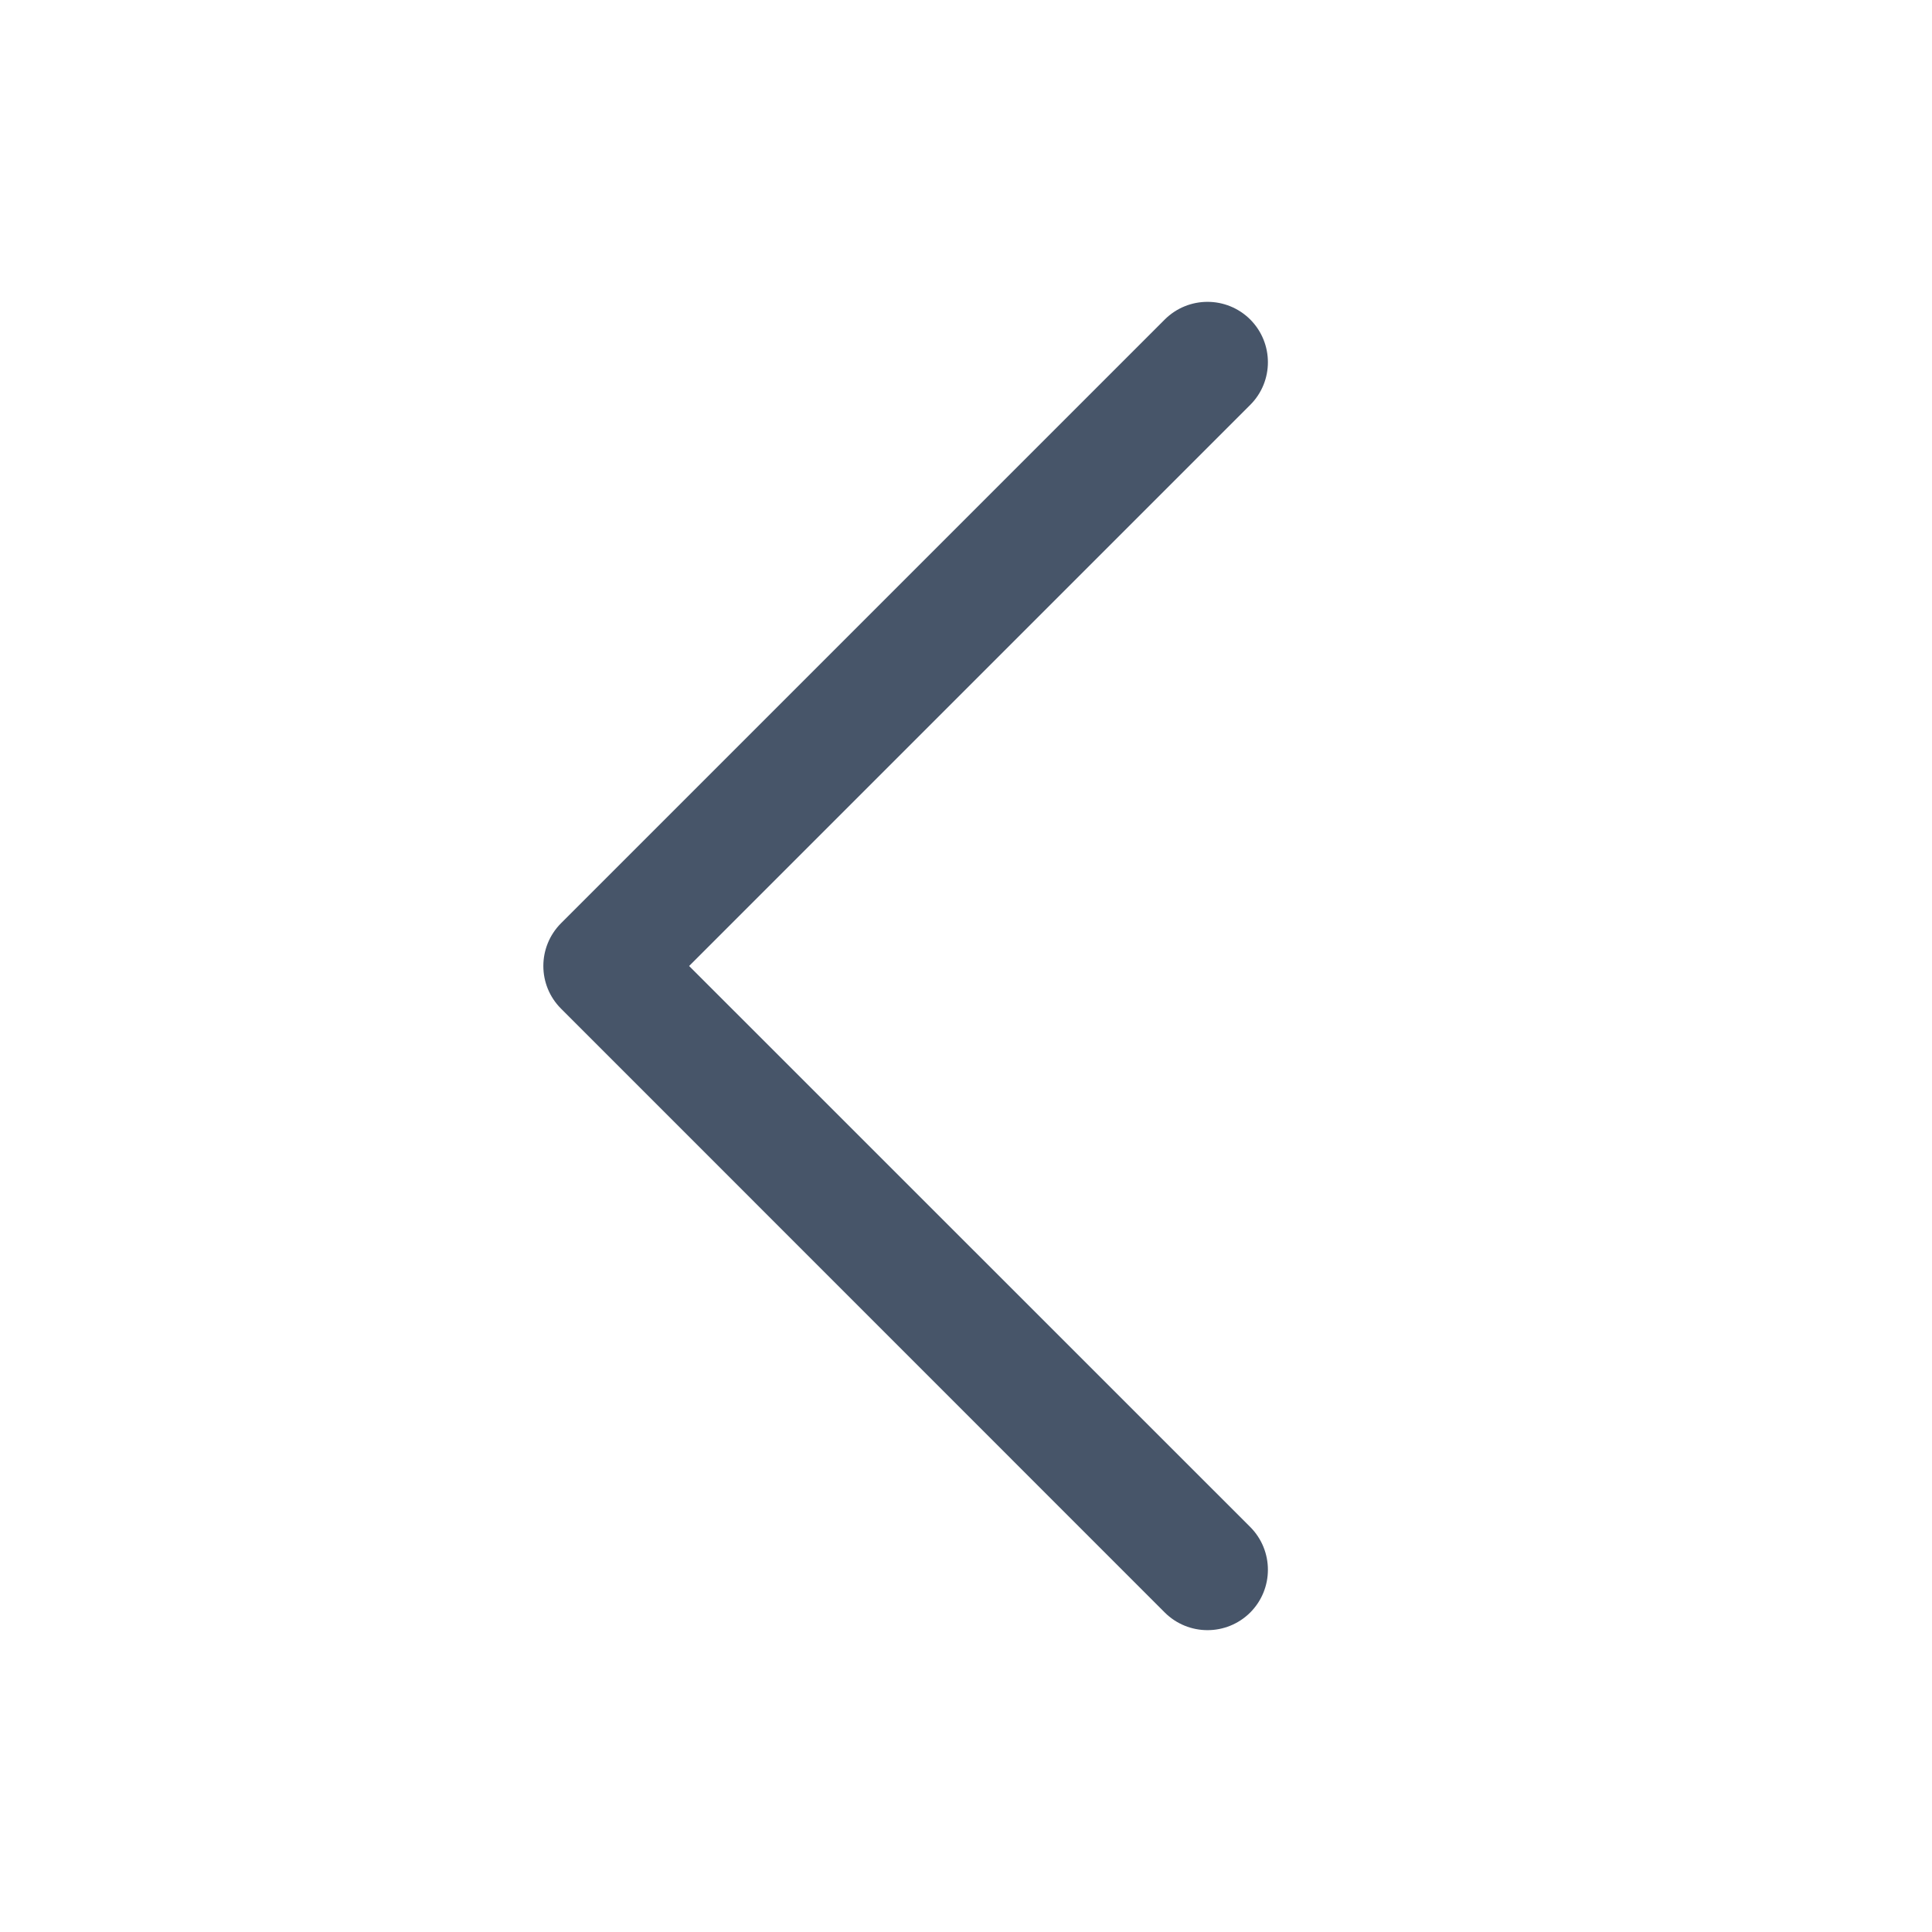 <svg width="16" height="16" viewBox="0 0 16 16" fill="none" xmlns="http://www.w3.org/2000/svg">
<path d="M9.646 2.646C9.842 2.451 10.158 2.451 10.354 2.646C10.549 2.842 10.549 3.158 10.354 3.353L5.707 8L10.354 12.646C10.549 12.842 10.549 13.158 10.354 13.354C10.158 13.549 9.842 13.549 9.646 13.354L4.646 8.353C4.451 8.158 4.451 7.842 4.646 7.646L9.646 2.646Z" fill="#475569"/>
</svg>
